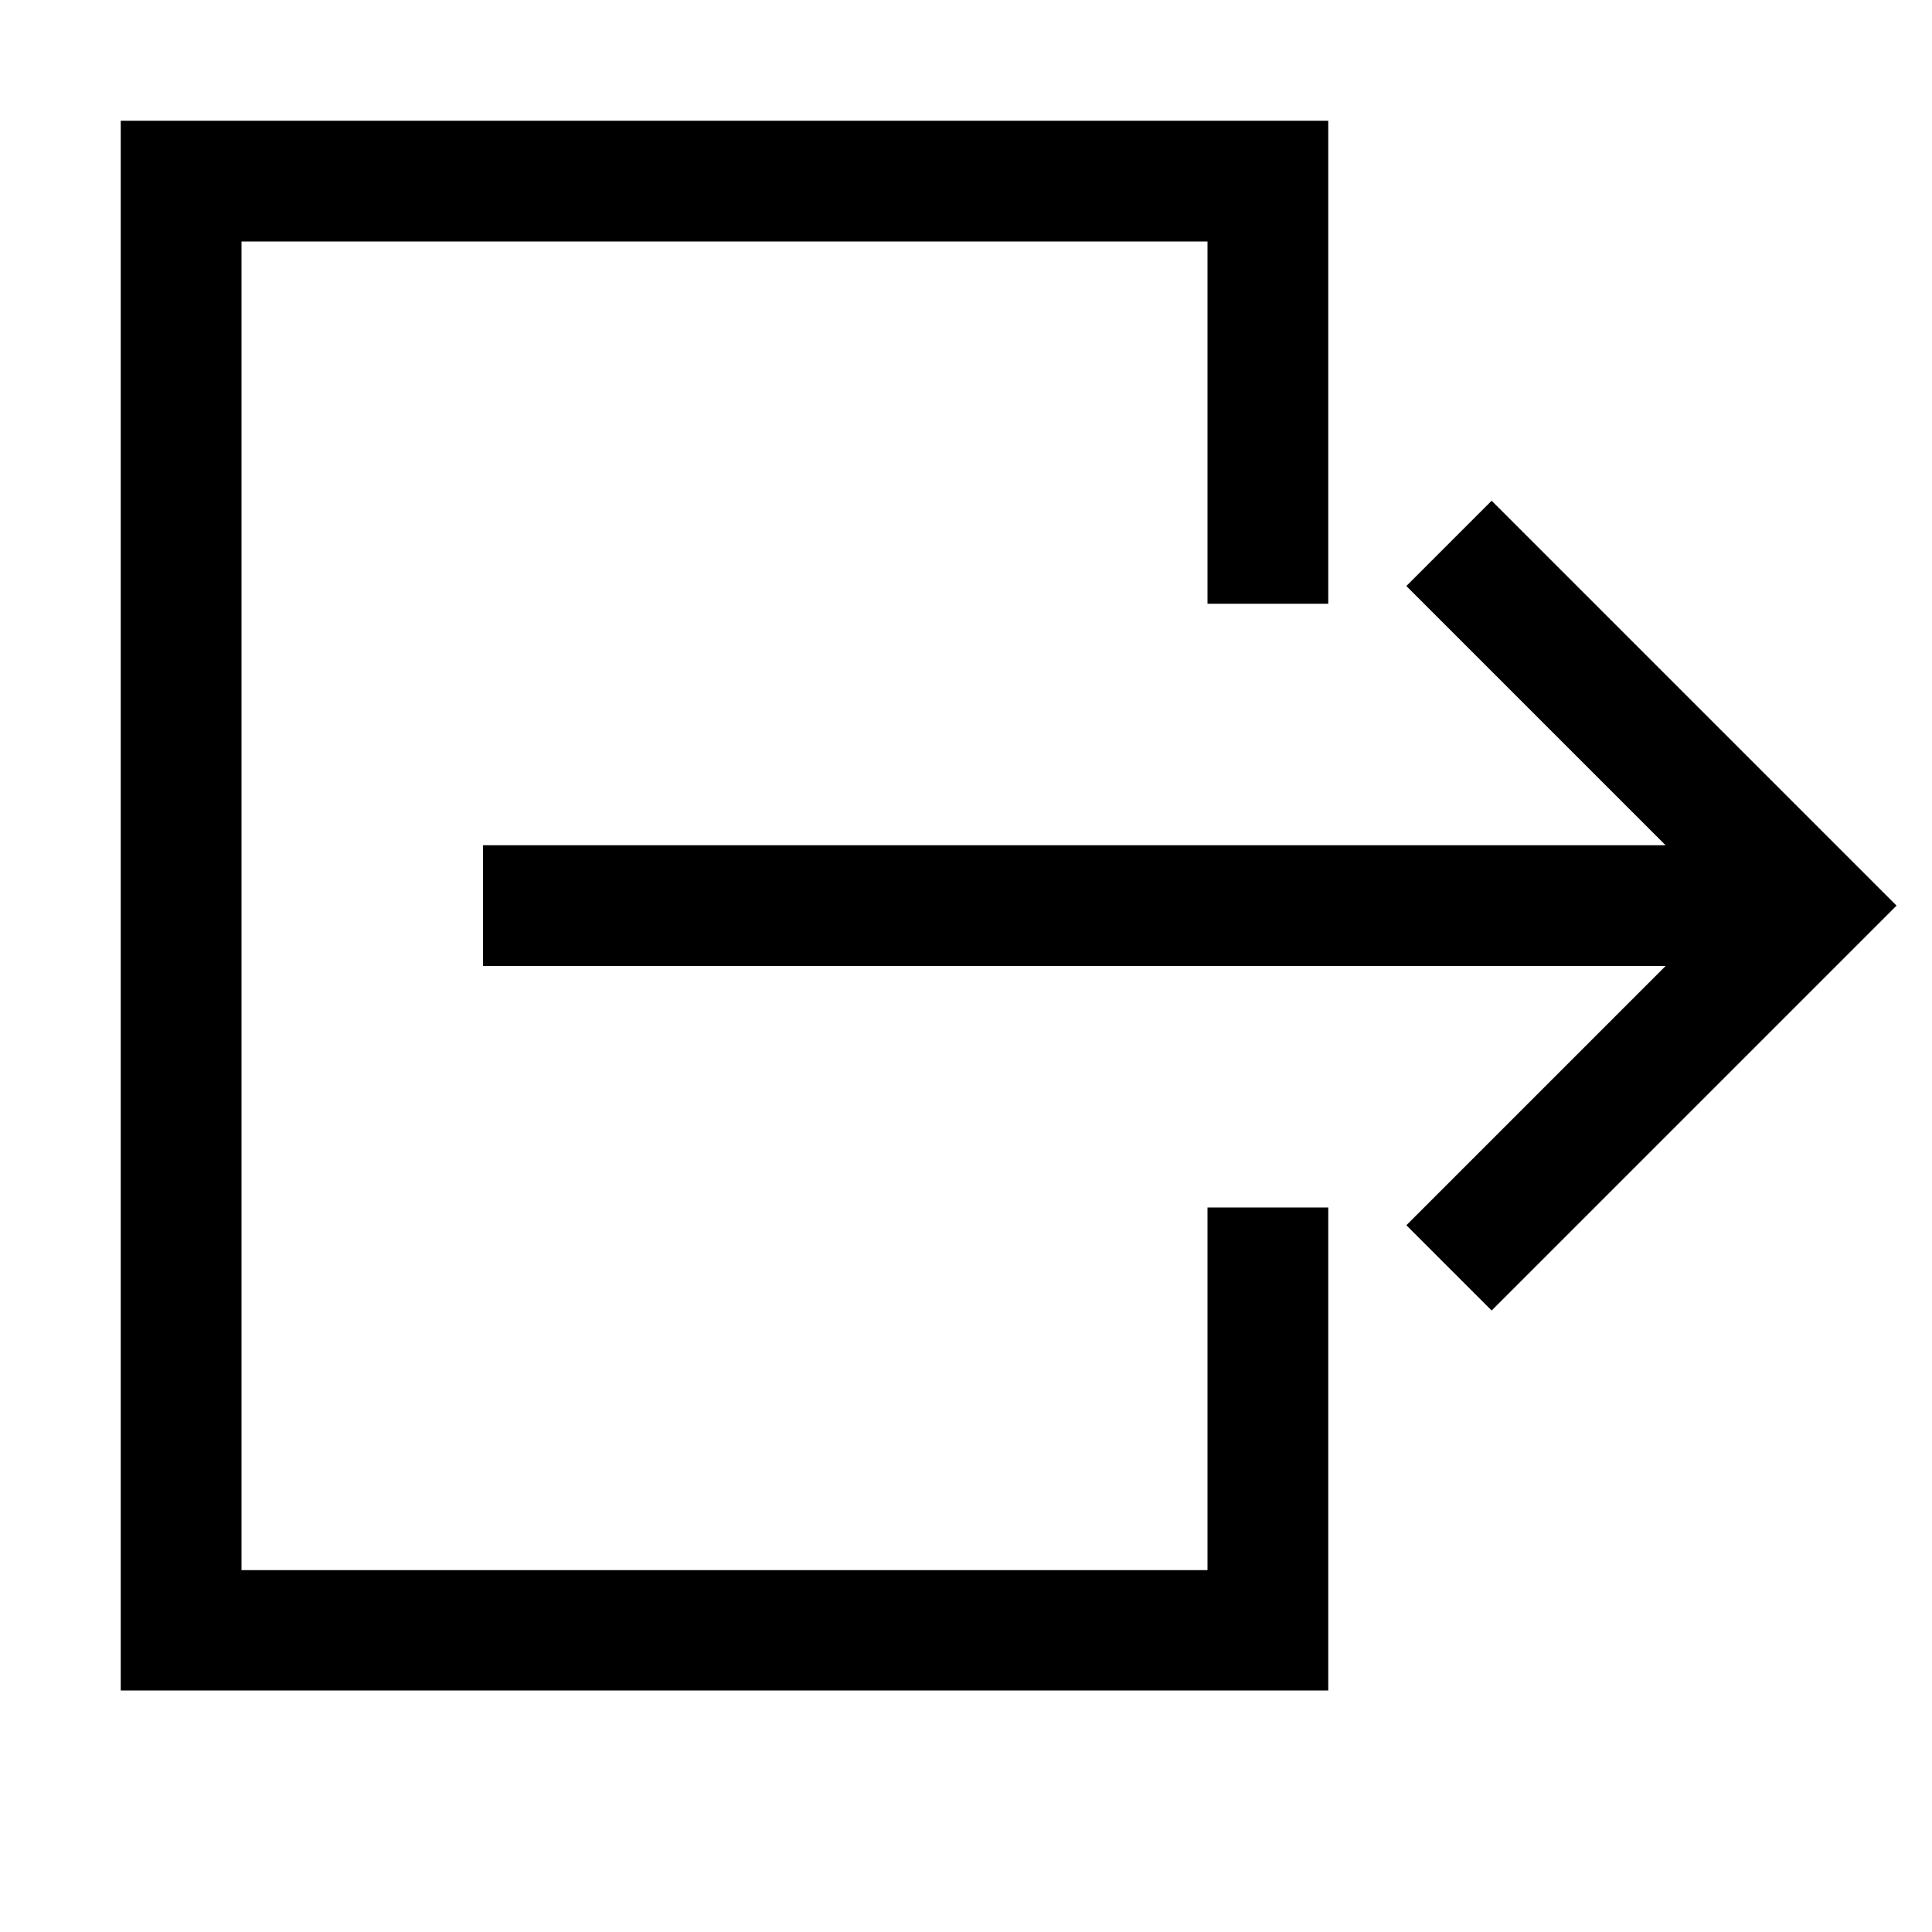 <?xml version="1.0" encoding="utf-8"?>
<!-- Generator: Adobe Illustrator 21.1.0, SVG Export Plug-In . SVG Version: 6.00 Build 0)  -->
<svg version="1.1" id="Livello_1" xmlns="http://www.w3.org/2000/svg" xmlns:xlink="http://www.w3.org/1999/xlink" x="0px" y="0px"
	 viewBox="0 0 512 512" style="enable-background:new 0 0 512 512;" xml:space="preserve">
<style type="text/css">
	.st0{fill:none;stroke:#000000;stroke-width:32;stroke-miterlimit:10;}
</style>
<g>
	<polygon points="320,416.1 64,416.1 64,64 320,64 320,160 352,160 352,64 352,32 320,32 64,32 32,32 32,64 32,416.1 32,448 64,448 
		320,448 352,448 352,416.1 352,320 320,320 	"/>
	<polygon points="395.3,132.7 372.7,155.3 441.4,224 128,224 128,256 441.4,256 372.7,324.7 395.3,347.3 502.6,240 	"/>
</g>
</svg>
